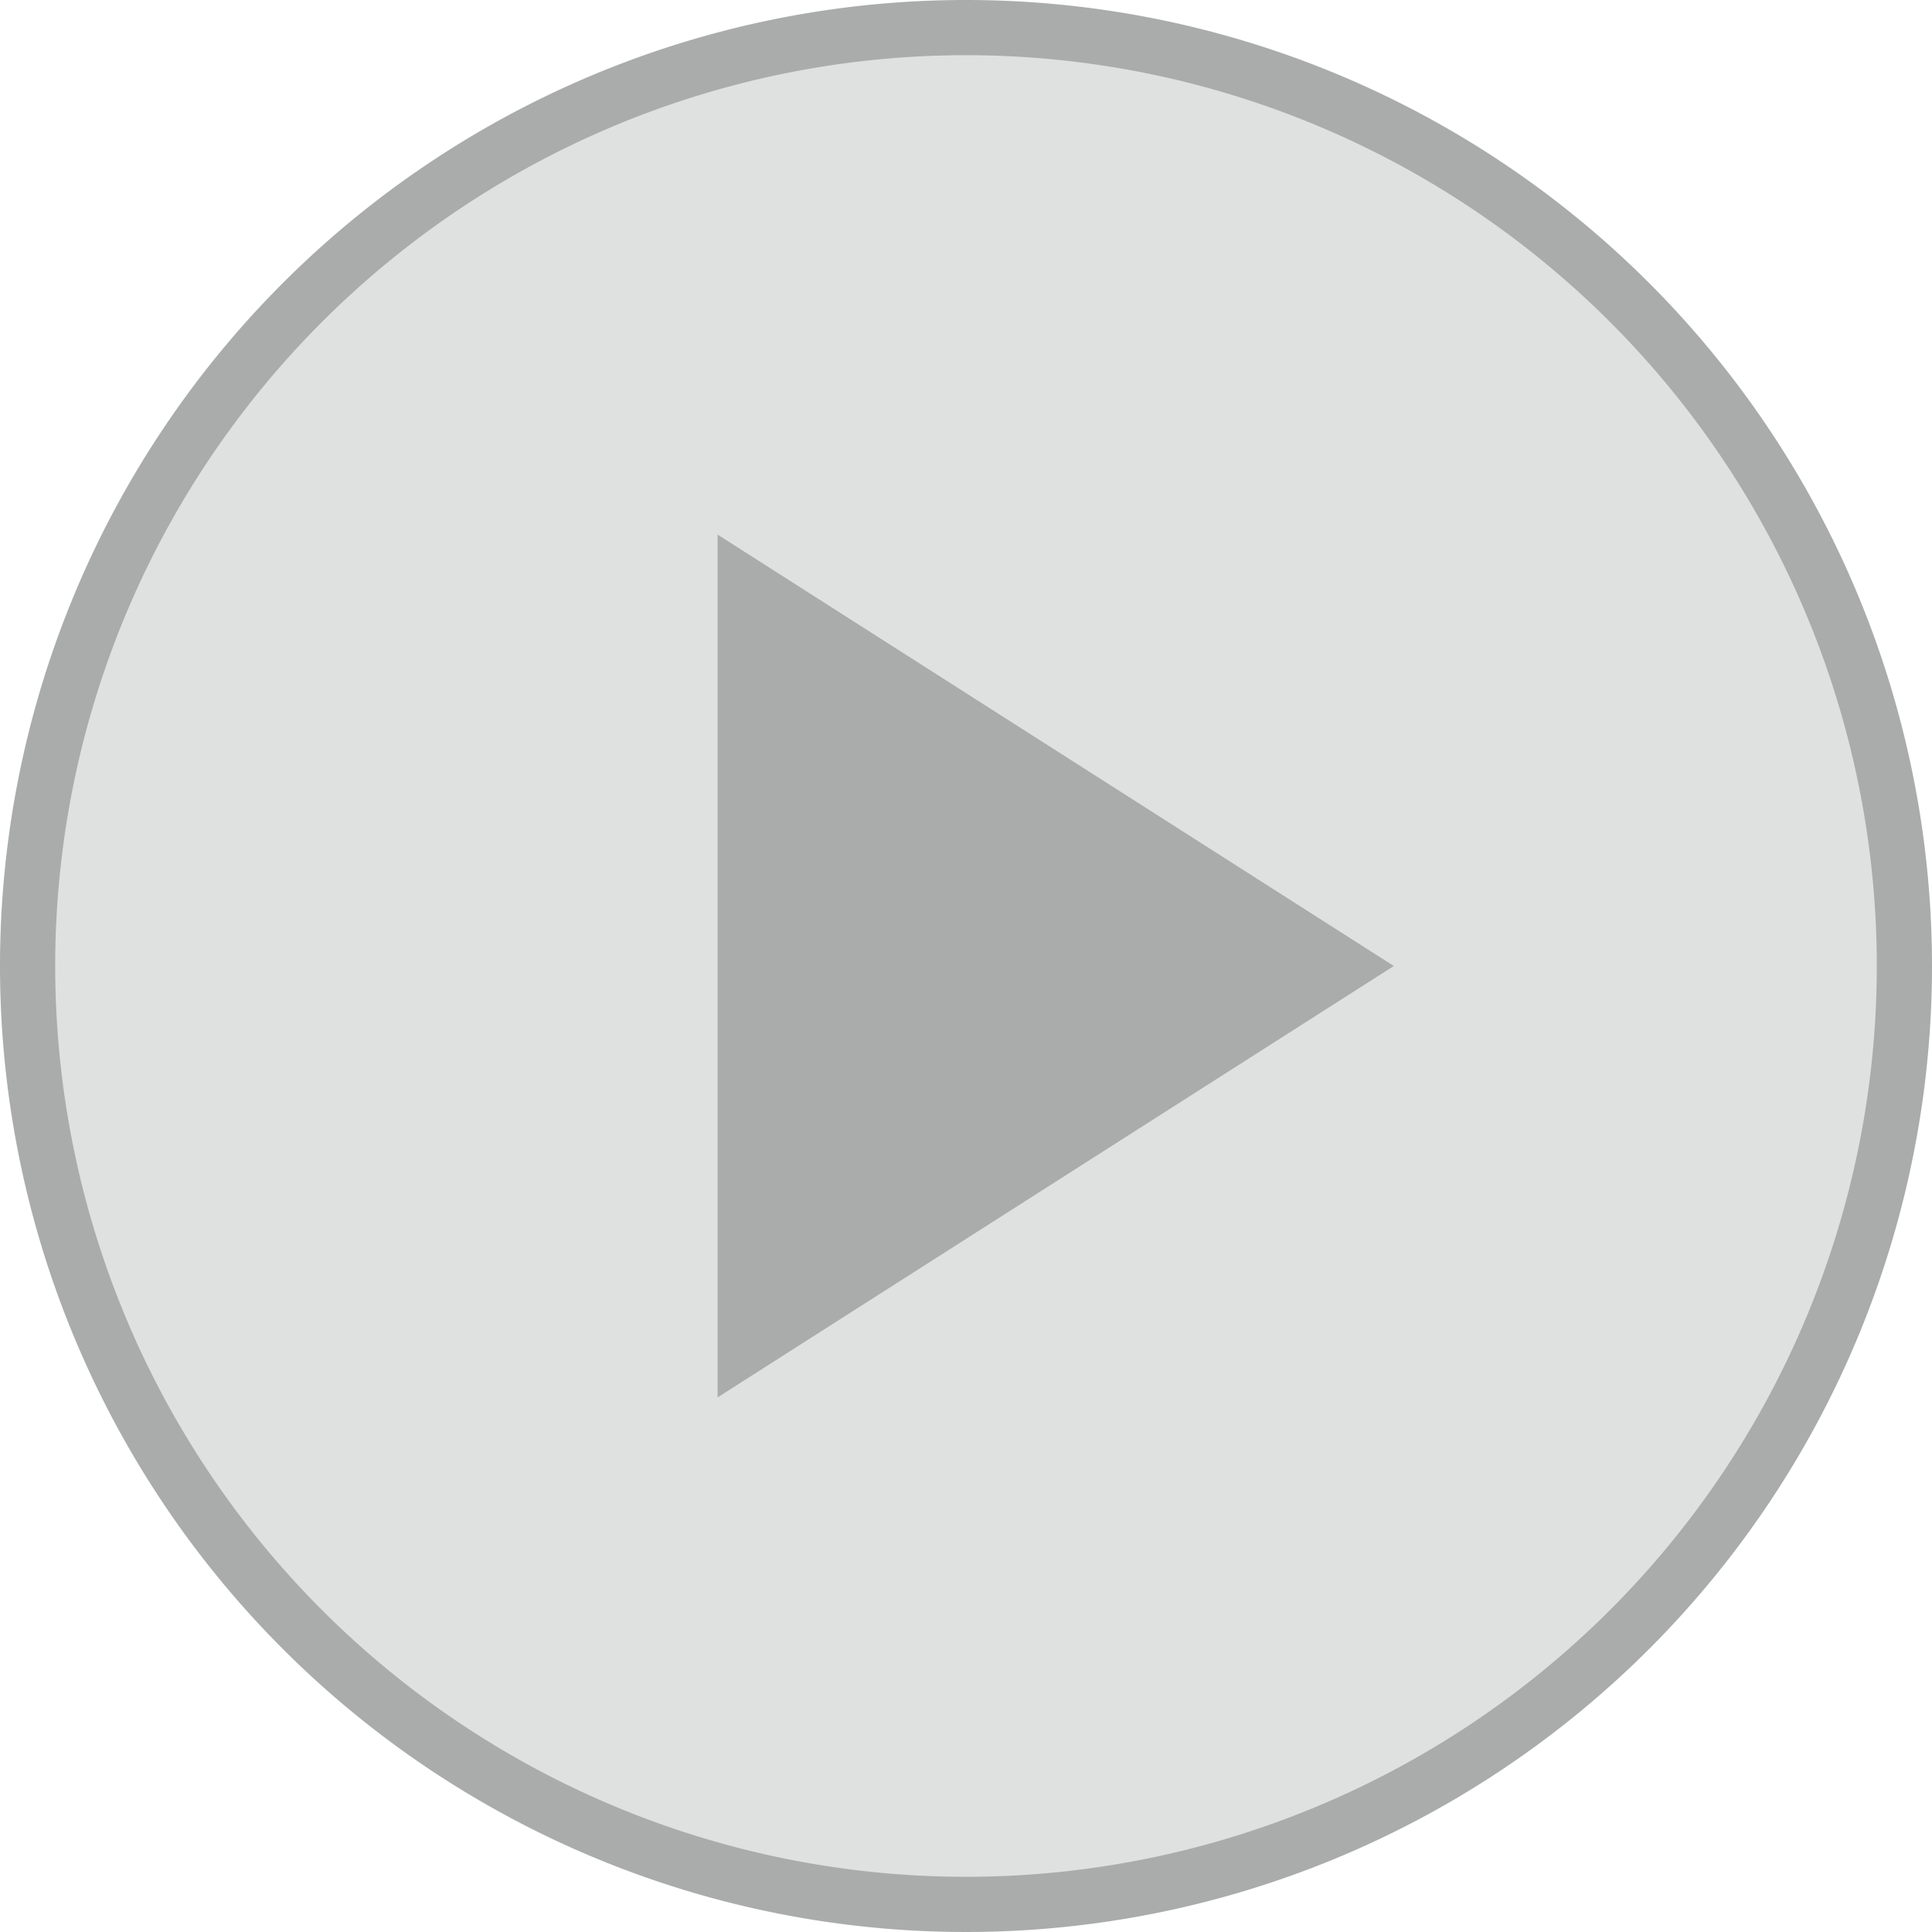 <svg xmlns="http://www.w3.org/2000/svg" viewBox="0 0 70 70"><title>Print_Dis</title><g id="Layer_2" data-name="Layer 2"><g id="Layer_1-2" data-name="Layer 1"><rect id="_Rectangle_" data-name="&lt;Rectangle&gt;" width="70" height="70" fill="none"/><g id="_Group_" data-name="&lt;Group&gt;"><g id="_Group_2" data-name="&lt;Group&gt;"><circle cx="35" cy="35" r="34" fill="#dfe0e0"/><path d="M35,2A33,33,0,1,1,2,35,33,33,0,0,1,35,2m0-2A35,35,0,1,0,70,35,35,35,0,0,0,35,0Z" fill="#aaabab"/></g><polygon id="_Path_" data-name="&lt;Path&gt;" points="26 19.37 50.5 35 26 50.63 26 19.37" fill="#aaabab"/></g></g></g></svg>
